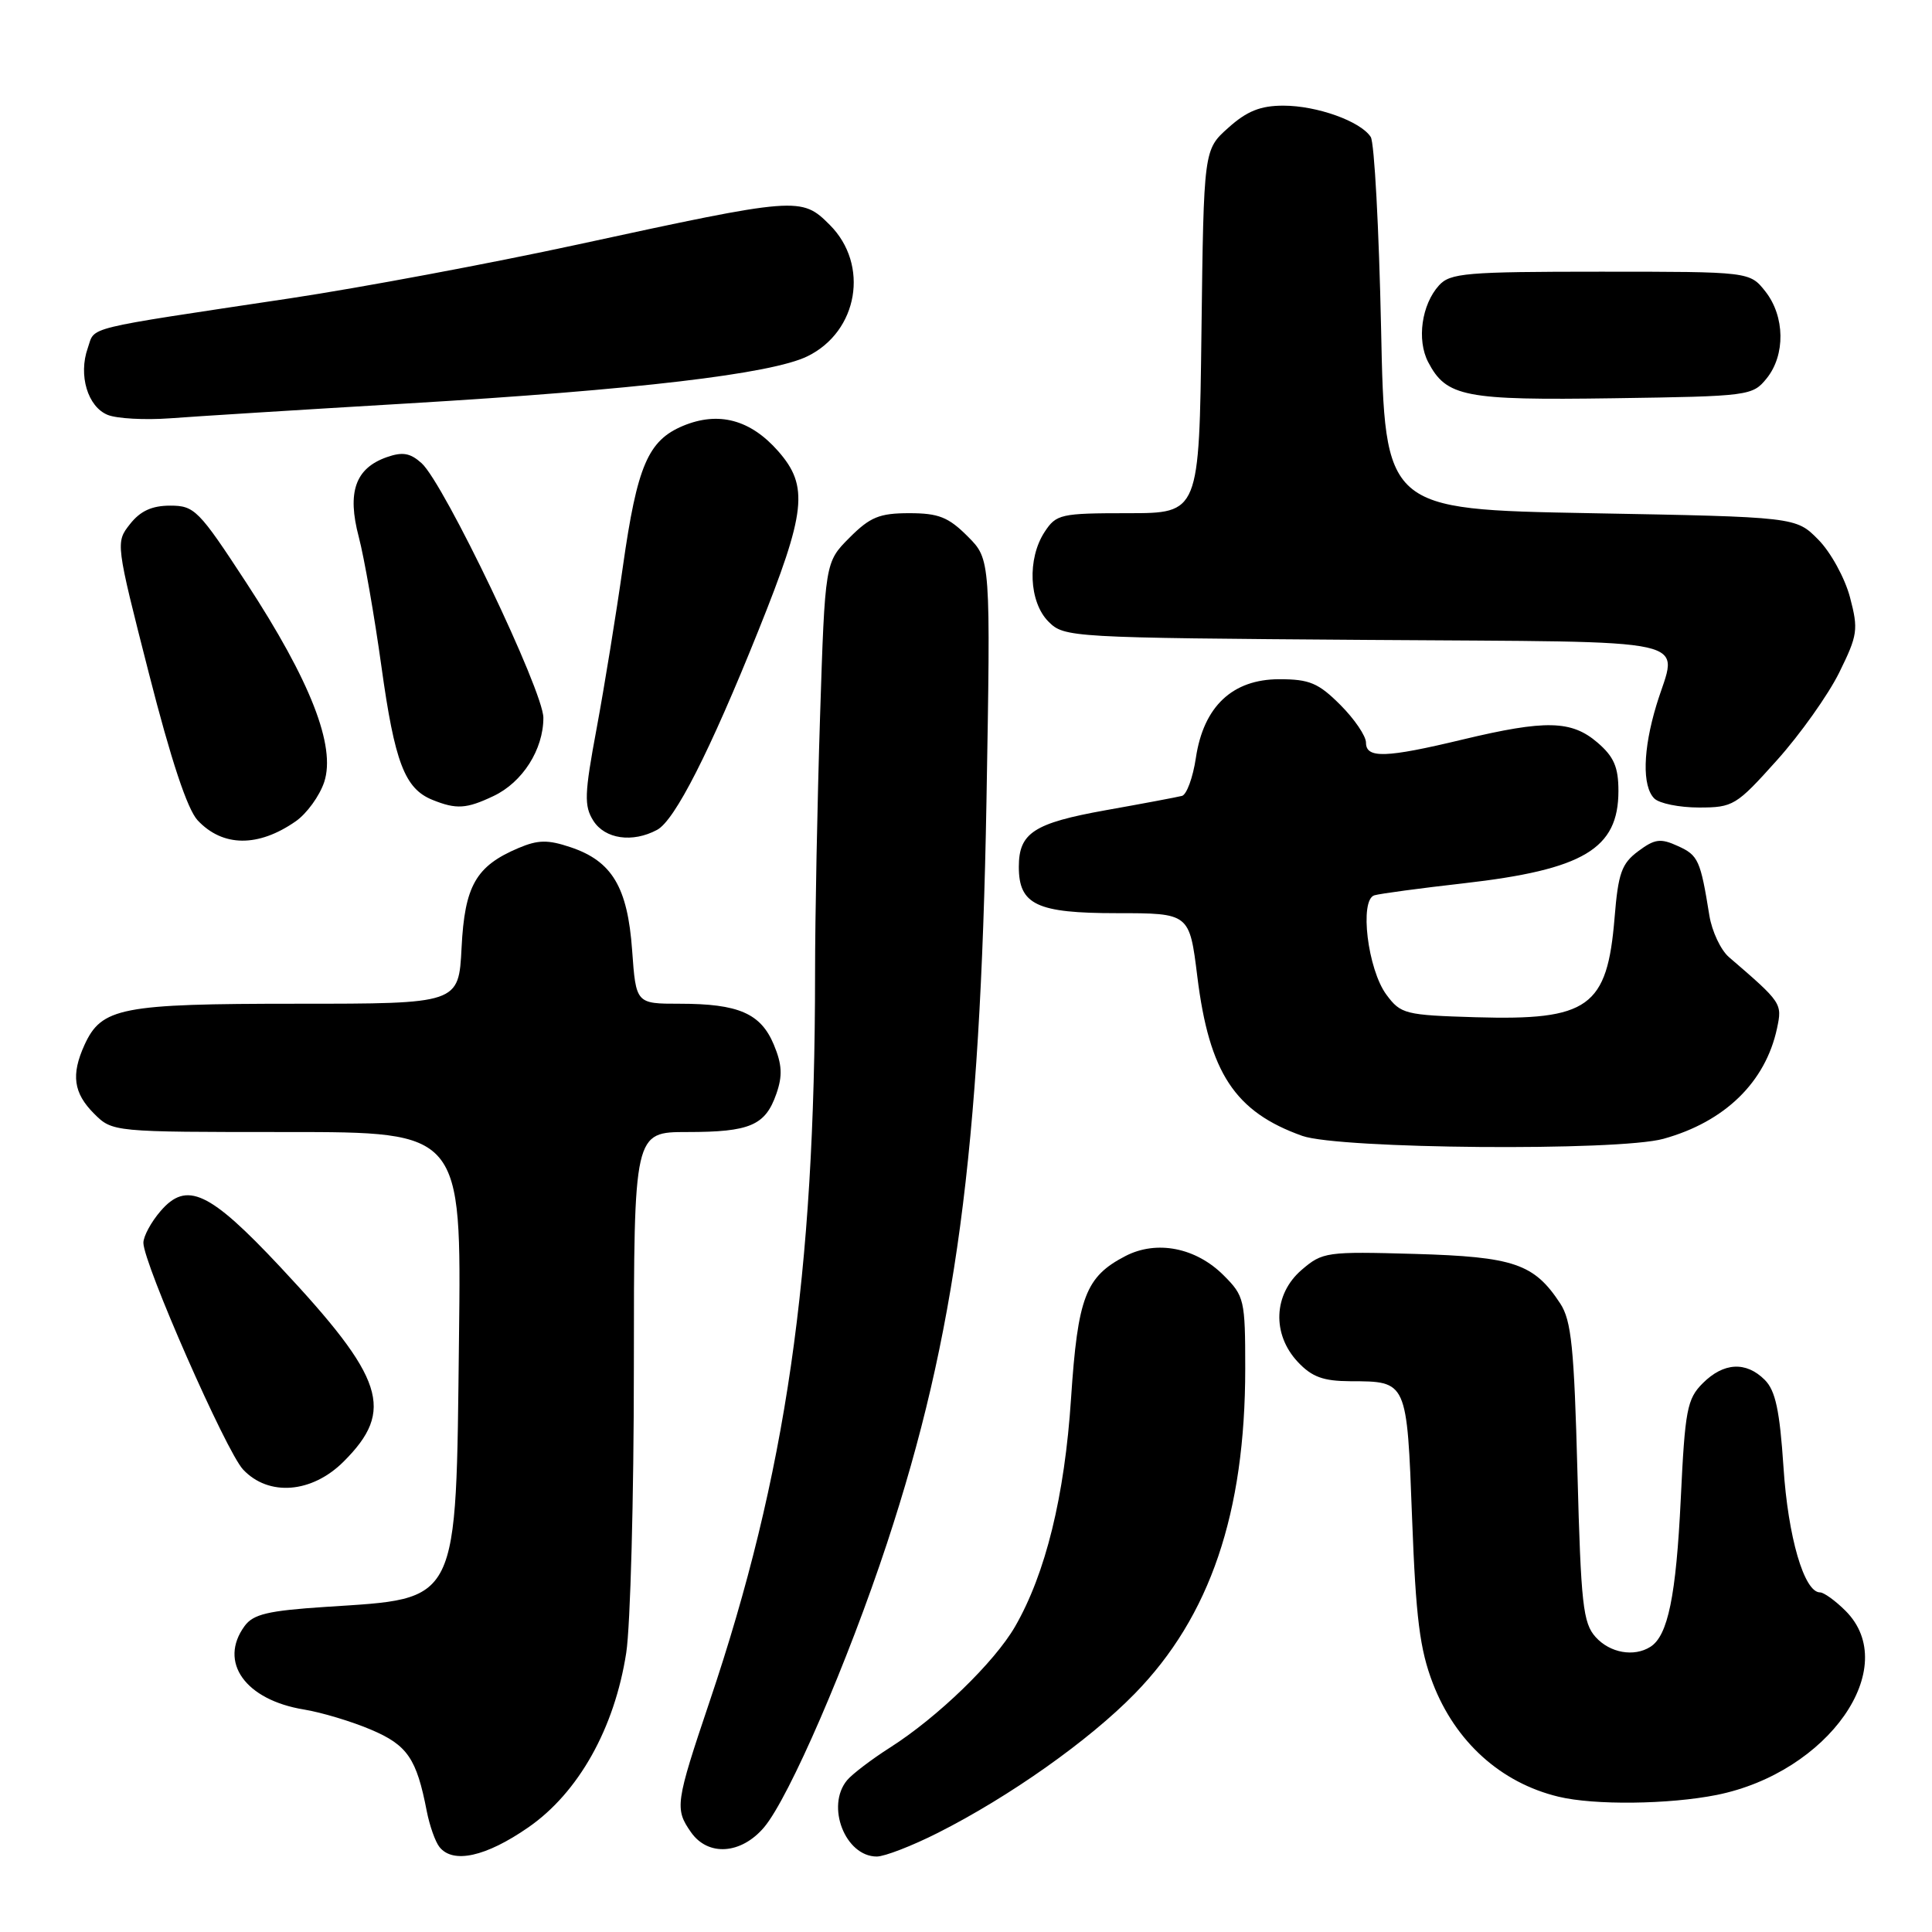 <?xml version="1.0" encoding="UTF-8" standalone="no"?>
<!DOCTYPE svg PUBLIC "-//W3C//DTD SVG 1.1//EN" "http://www.w3.org/Graphics/SVG/1.1/DTD/svg11.dtd" >
<svg xmlns="http://www.w3.org/2000/svg" xmlns:xlink="http://www.w3.org/1999/xlink" version="1.1" viewBox="0 0 256 256">
 <g >
 <path fill="currentColor"
d=" M 70.00 242.14 C 76.65 237.54 81.43 229.02 82.98 219.00 C 83.53 215.43 83.99 198.44 83.99 181.25 C 84.00 150.00 84.00 150.00 91.07 150.00 C 99.38 150.00 101.41 149.13 102.87 144.94 C 103.71 142.54 103.63 141.04 102.53 138.41 C 100.80 134.28 97.86 133.00 90.07 133.00 C 84.27 133.00 84.27 133.00 83.76 125.91 C 83.16 117.55 81.10 114.10 75.60 112.26 C 72.59 111.25 71.30 111.27 68.70 112.37 C 63.06 114.76 61.57 117.36 61.16 125.59 C 60.78 133.00 60.78 133.00 39.34 133.00 C 16.02 133.00 13.46 133.50 11.19 138.47 C 9.40 142.41 9.74 144.83 12.45 147.55 C 14.91 150.00 14.91 150.00 38.03 150.00 C 61.14 150.00 61.14 150.00 60.82 177.25 C 60.40 212.98 61.01 211.75 43.16 212.92 C 35.53 213.42 33.56 213.88 32.41 215.46 C 28.92 220.23 32.50 225.25 40.28 226.52 C 42.60 226.90 46.60 228.10 49.16 229.19 C 53.99 231.24 55.20 233.01 56.55 240.00 C 56.93 241.93 57.68 244.06 58.24 244.75 C 60.04 246.99 64.39 246.03 70.00 242.14 Z  M 124.28 242.86 C 133.75 238.08 144.32 230.61 150.36 224.42 C 160.34 214.21 165.00 200.48 165.00 181.34 C 165.00 172.24 164.88 171.73 162.15 169.00 C 158.47 165.31 153.27 164.29 149.13 166.43 C 143.84 169.17 142.81 171.87 141.92 185.28 C 141.07 198.26 138.55 208.50 134.50 215.53 C 131.77 220.25 124.27 227.52 117.95 231.55 C 115.50 233.11 112.94 235.06 112.25 235.88 C 109.39 239.31 112.00 246.00 116.18 246.00 C 117.21 246.00 120.86 244.59 124.28 242.86 Z  M 101.26 242.11 C 104.58 238.15 112.34 220.22 117.53 204.50 C 126.64 176.88 129.89 152.66 130.71 106.31 C 131.27 74.12 131.27 74.12 128.21 71.06 C 125.67 68.52 124.36 68.00 120.48 68.00 C 116.53 68.00 115.29 68.51 112.56 71.25 C 109.32 74.50 109.32 74.50 108.66 95.00 C 108.30 106.28 108.00 121.58 108.00 129.02 C 107.99 168.91 104.15 195.45 94.03 225.45 C 89.50 238.90 89.39 239.68 91.56 242.78 C 93.83 246.02 98.22 245.71 101.26 242.11 Z  M 227.47 237.84 C 242.27 234.86 252.03 220.94 244.55 213.45 C 243.20 212.10 241.67 211.00 241.16 211.00 C 239.06 211.00 236.92 203.67 236.32 194.39 C 235.82 186.88 235.26 184.26 233.84 182.84 C 231.36 180.36 228.39 180.52 225.62 183.29 C 223.55 185.36 223.27 186.81 222.71 198.62 C 222.09 211.48 221.01 216.74 218.69 218.21 C 216.52 219.59 213.33 219.03 211.43 216.92 C 209.76 215.07 209.48 212.59 209.02 195.12 C 208.58 178.56 208.22 174.98 206.74 172.72 C 203.28 167.44 200.60 166.53 187.47 166.15 C 175.77 165.82 175.24 165.89 172.47 168.27 C 168.73 171.49 168.52 176.79 171.97 180.47 C 173.84 182.46 175.34 183.00 178.92 183.02 C 186.48 183.04 186.42 182.91 187.11 201.21 C 187.61 214.42 188.13 218.55 189.86 223.05 C 192.84 230.79 198.86 236.23 206.50 238.07 C 211.24 239.22 221.14 239.10 227.47 237.84 Z  M 45.54 193.66 C 52.34 186.86 50.98 182.67 37.12 167.86 C 27.74 157.85 24.73 156.45 21.27 160.48 C 20.02 161.93 19.00 163.82 19.00 164.68 C 19.00 167.39 29.96 192.33 32.21 194.72 C 35.59 198.32 41.33 197.87 45.54 193.66 Z  M 220.41 150.90 C 228.54 148.65 233.93 143.40 235.46 136.28 C 236.17 132.94 236.12 132.87 229.08 126.81 C 228.00 125.87 226.84 123.40 226.50 121.31 C 225.32 113.97 225.03 113.33 222.34 112.11 C 220.03 111.05 219.27 111.15 217.07 112.79 C 214.87 114.43 214.42 115.70 213.94 121.60 C 212.97 133.47 210.51 135.23 195.55 134.79 C 186.20 134.51 185.61 134.37 183.72 131.82 C 181.22 128.47 180.10 119.22 182.12 118.63 C 182.88 118.41 188.21 117.69 193.97 117.04 C 209.83 115.23 214.45 112.47 214.45 104.81 C 214.45 101.65 213.86 100.27 211.67 98.39 C 208.23 95.44 204.80 95.36 193.81 97.99 C 183.62 100.44 181.00 100.52 181.00 98.40 C 181.00 97.52 179.47 95.27 177.60 93.40 C 174.70 90.50 173.51 90.00 169.52 90.00 C 163.31 90.00 159.48 93.60 158.46 100.42 C 158.07 103.03 157.24 105.29 156.62 105.46 C 156.01 105.62 151.45 106.48 146.50 107.36 C 136.99 109.07 135.00 110.36 135.00 114.86 C 135.00 119.88 137.38 121.00 147.96 121.00 C 157.61 121.00 157.61 121.00 158.65 129.39 C 160.23 142.17 163.63 147.33 172.56 150.51 C 177.46 152.25 214.44 152.56 220.41 150.90 Z  M 39.18 108.83 C 40.65 107.81 42.35 105.46 42.96 103.62 C 44.52 98.88 41.15 90.24 32.66 77.25 C 26.33 67.56 25.77 67.00 22.55 67.00 C 20.13 67.00 18.59 67.71 17.23 69.44 C 15.31 71.87 15.32 71.95 19.72 89.19 C 22.66 100.72 24.82 107.23 26.19 108.70 C 29.51 112.24 34.21 112.29 39.18 108.83 Z  M 87.07 109.96 C 89.42 108.70 94.05 99.60 100.49 83.56 C 106.82 67.80 107.19 64.43 103.12 59.79 C 99.43 55.59 95.21 54.47 90.50 56.43 C 85.87 58.37 84.43 61.72 82.54 75.04 C 81.65 81.34 80.08 91.00 79.06 96.50 C 77.43 105.24 77.38 106.78 78.62 108.75 C 80.16 111.18 83.81 111.71 87.07 109.96 Z  M 65.39 105.48 C 69.24 103.66 72.00 99.32 72.00 95.11 C 72.00 91.57 58.85 64.08 55.87 61.38 C 54.36 60.02 53.35 59.84 51.24 60.58 C 47.08 62.05 45.97 65.21 47.54 71.15 C 48.26 73.89 49.61 81.61 50.54 88.31 C 52.30 101.02 53.63 104.51 57.31 105.99 C 60.48 107.27 61.81 107.18 65.39 105.48 Z  M 235.44 100.75 C 238.53 97.31 242.24 92.08 243.70 89.13 C 246.16 84.14 246.26 83.43 245.13 79.13 C 244.45 76.58 242.57 73.15 240.93 71.50 C 237.97 68.50 237.97 68.50 210.73 68.00 C 183.50 67.50 183.50 67.50 183.00 43.50 C 182.72 30.30 182.11 18.89 181.63 18.15 C 180.29 16.07 174.51 14.00 170.05 14.00 C 167.02 14.00 165.22 14.72 162.77 16.92 C 159.50 19.83 159.50 19.83 159.20 43.92 C 158.90 68.00 158.90 68.00 149.47 68.00 C 140.54 68.00 139.96 68.13 138.42 70.48 C 136.09 74.03 136.34 79.78 138.93 82.37 C 141.01 84.46 141.78 84.51 181.03 84.79 C 226.13 85.12 222.27 84.26 219.49 93.41 C 217.69 99.34 217.58 104.18 219.20 105.80 C 219.86 106.46 222.52 107.00 225.12 107.00 C 229.65 107.00 230.07 106.74 235.44 100.75 Z  M 54.00 53.46 C 84.31 51.66 102.21 49.55 106.99 47.21 C 113.72 43.92 115.22 35.07 109.95 29.80 C 106.19 26.04 105.74 26.07 76.50 32.41 C 64.95 34.91 47.85 38.11 38.50 39.52 C 10.57 43.72 12.65 43.21 11.63 46.12 C 10.36 49.71 11.62 53.91 14.28 54.98 C 15.50 55.47 19.20 55.67 22.50 55.43 C 25.80 55.18 39.98 54.29 54.00 53.46 Z  M 234.09 50.14 C 236.59 47.05 236.52 41.93 233.93 38.63 C 231.85 36.00 231.85 36.00 212.08 36.00 C 194.25 36.00 192.15 36.18 190.67 37.82 C 188.37 40.36 187.71 45.04 189.24 47.98 C 191.65 52.59 194.06 53.06 213.84 52.77 C 231.76 52.51 232.22 52.45 234.09 50.14 Z "/>
</g>
</svg>